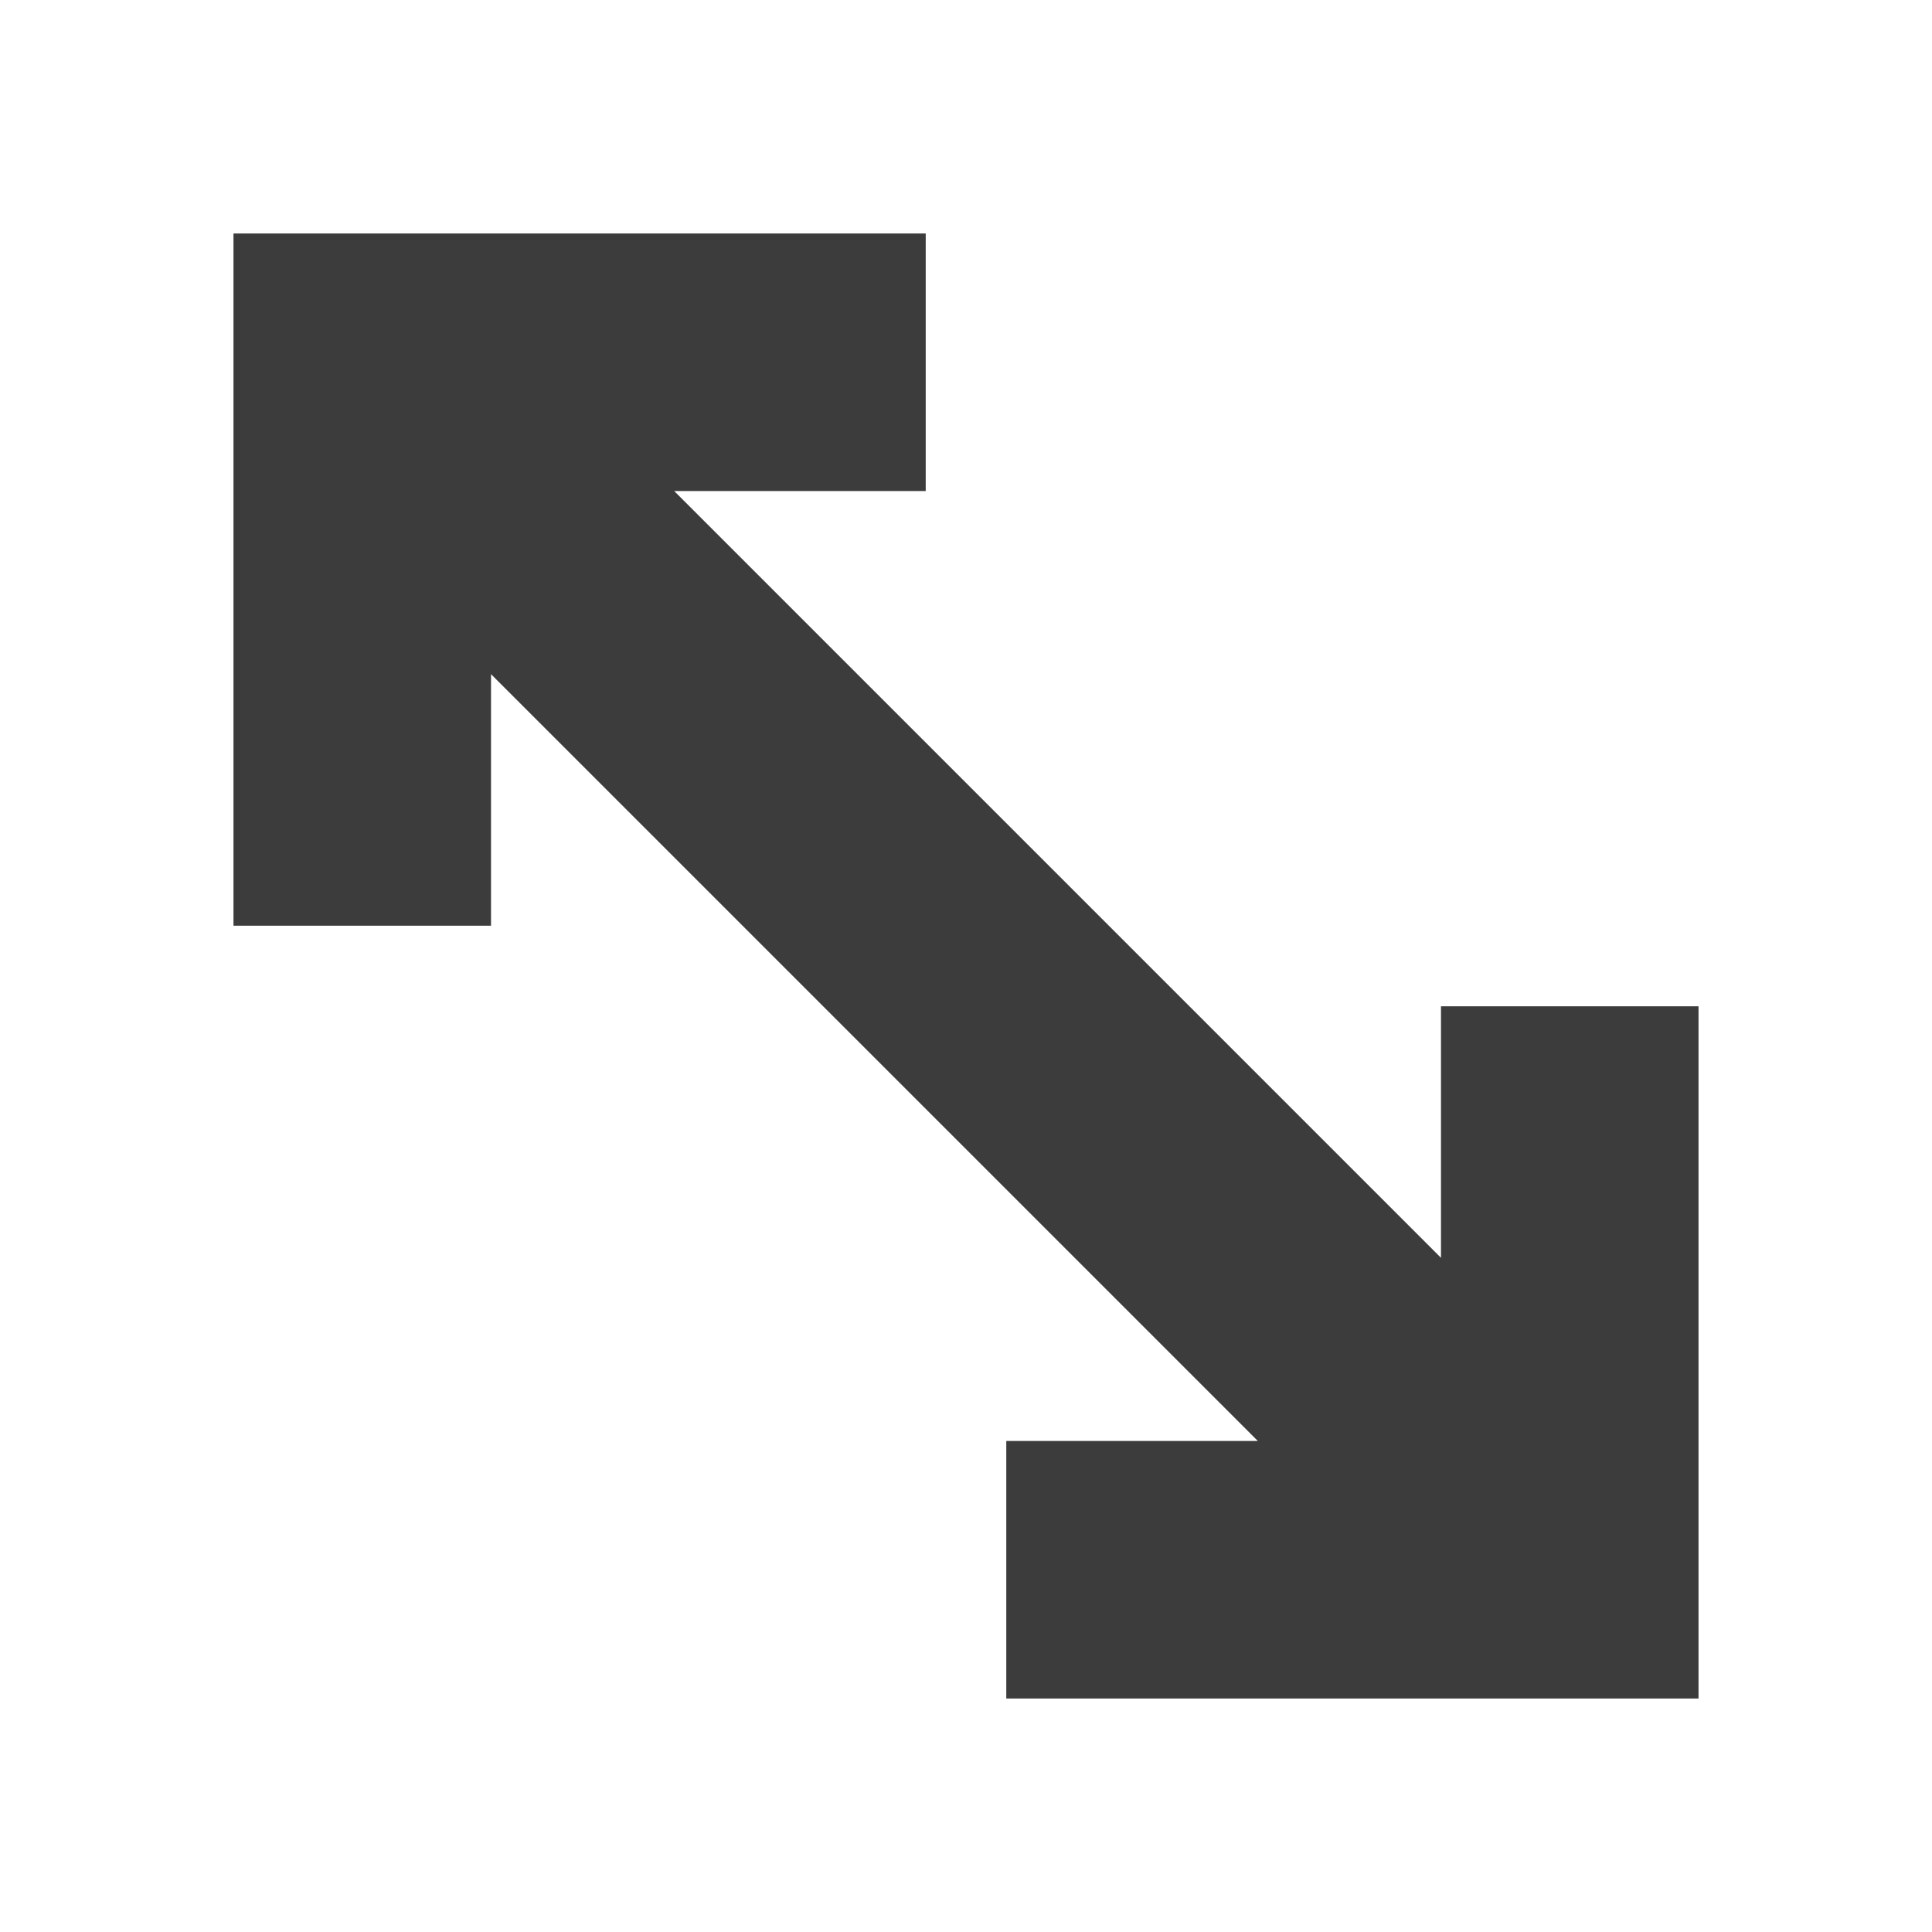 <svg xmlns="http://www.w3.org/2000/svg" width="20" height="20"><path fill="#3c3c3c" d="M17.583 17.583v-7.166h-2.666v2.604L6.979 5.083h2.604V2.417H2.417v7.166h2.666V6.979l7.938 7.938h-2.604v2.666Z"/></svg>
